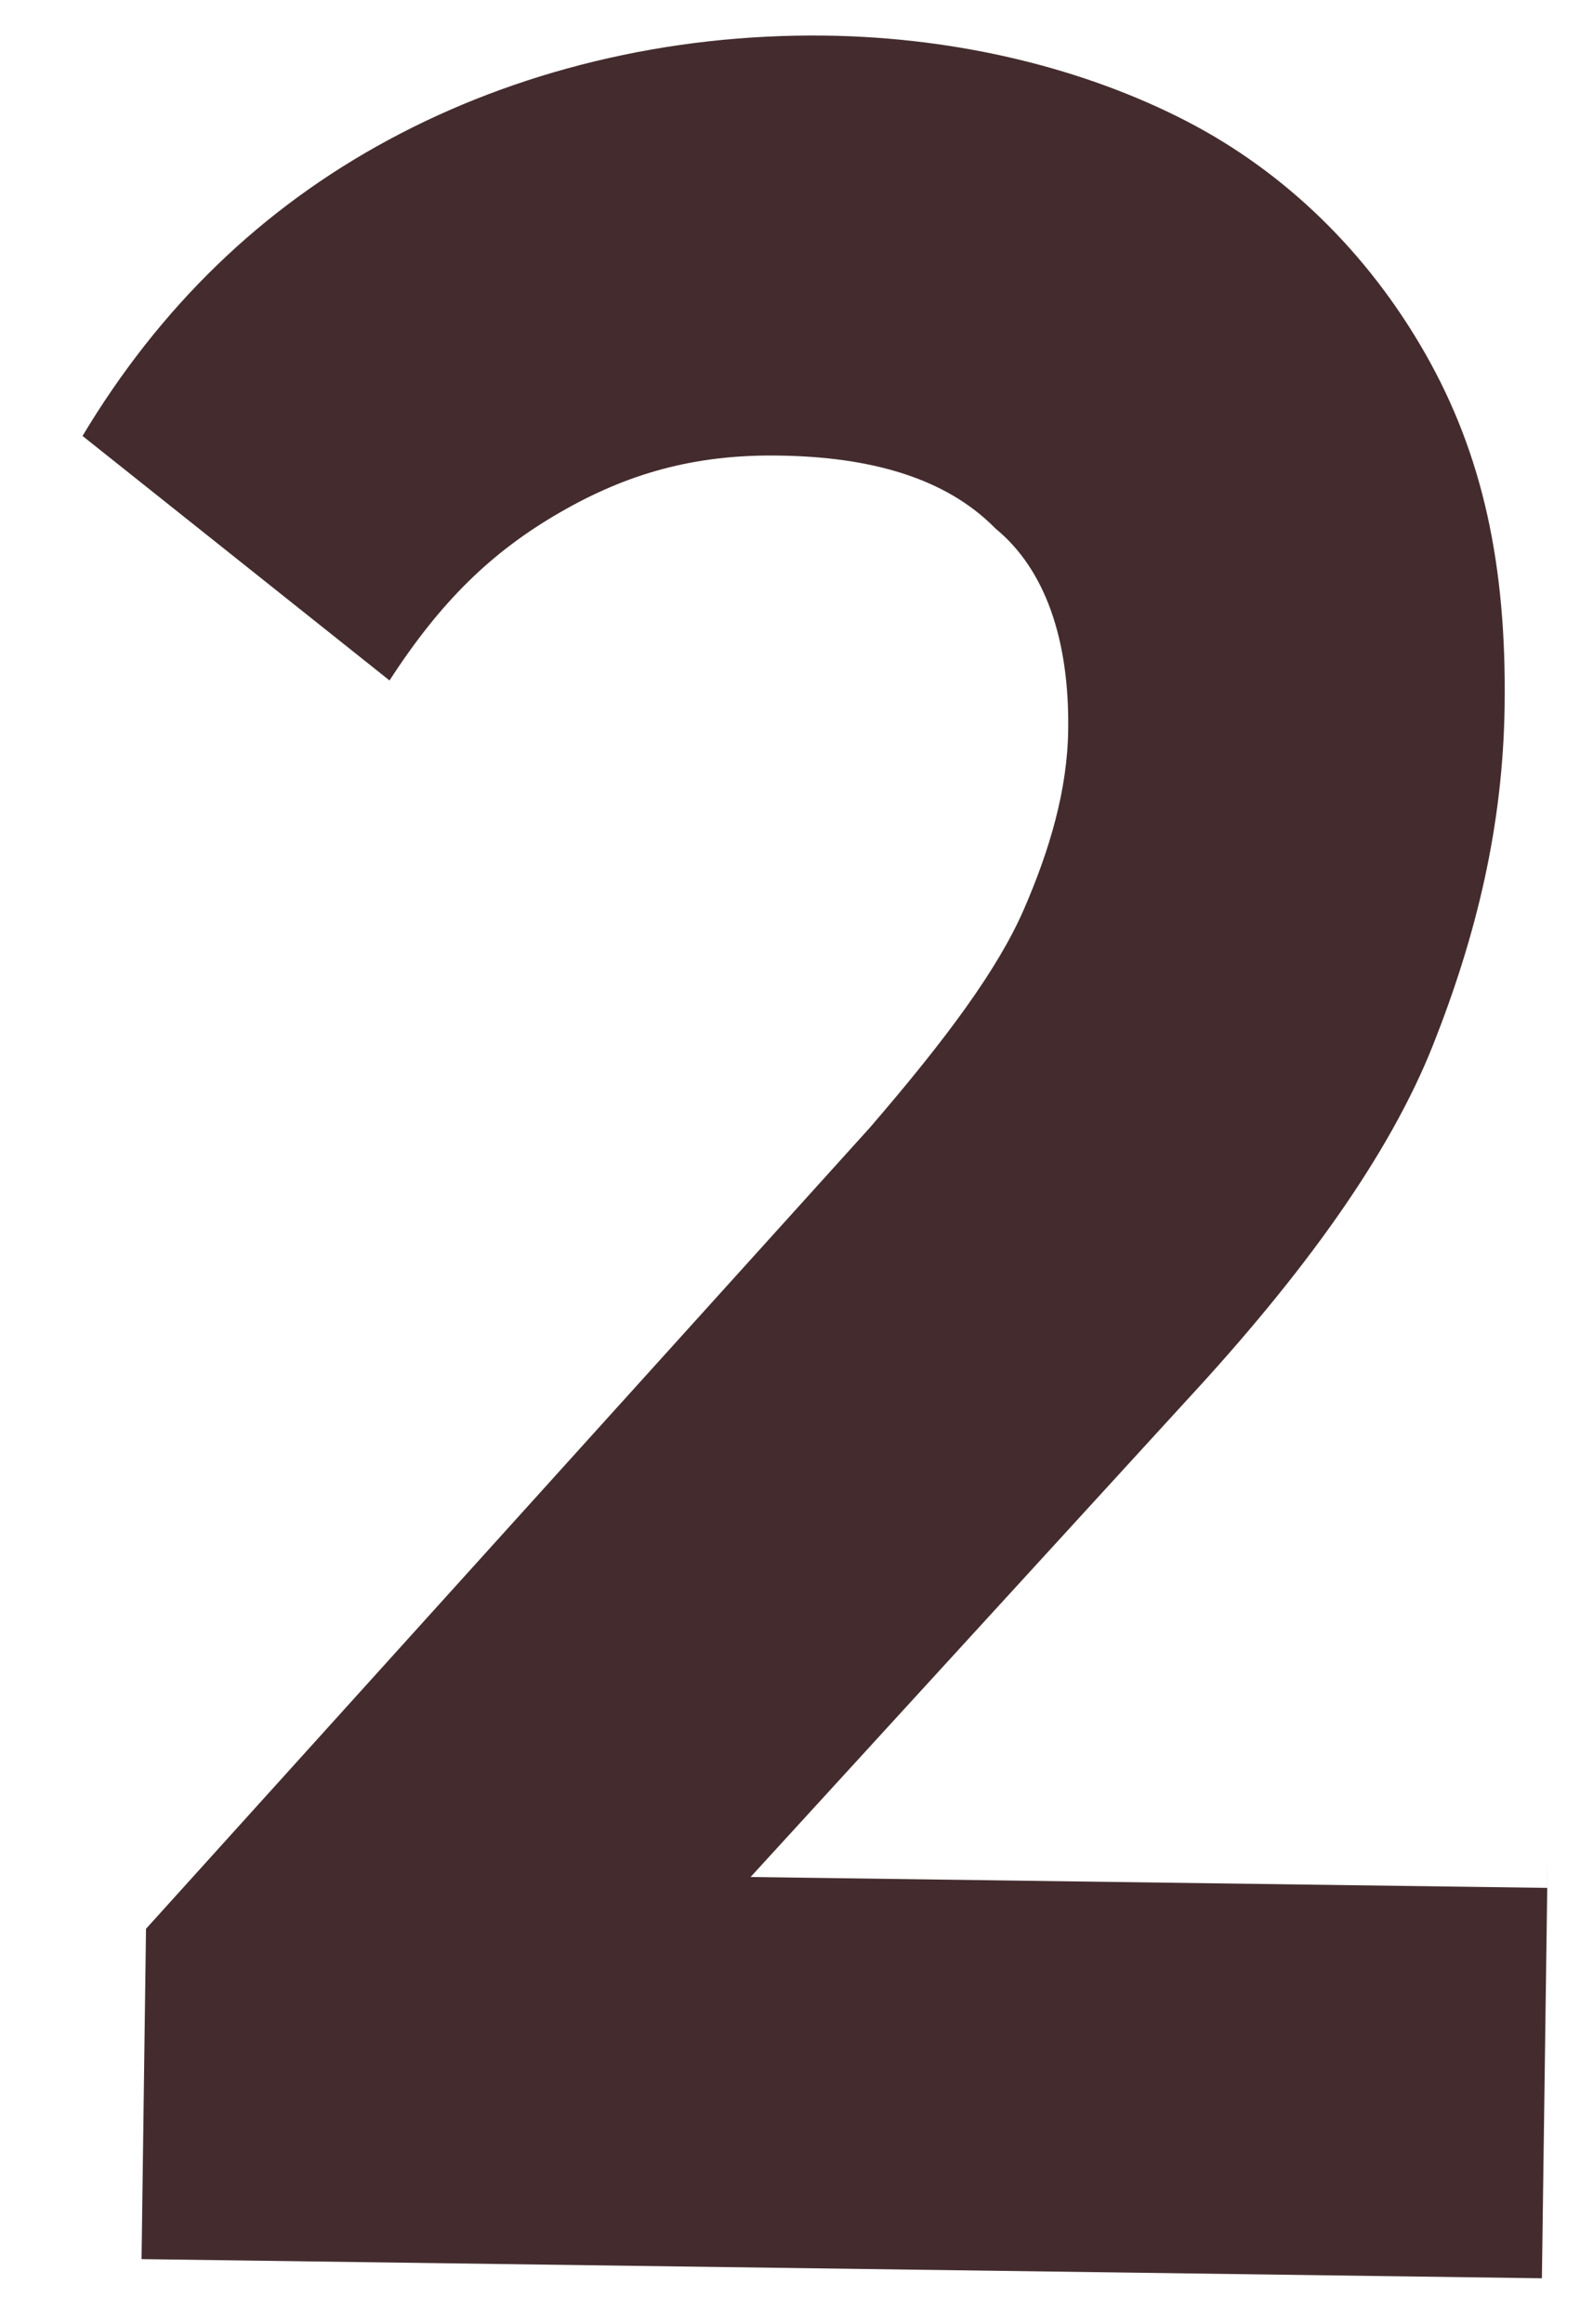 <?xml version="1.0" encoding="UTF-8" standalone="no"?><svg width='17' height='25' viewBox='0 0 17 25' fill='none' xmlns='http://www.w3.org/2000/svg'>
<path d='M16.652 19.983L16.59 24.505L1.523 24.299L1.571 20.746L9.359 12.129C10.185 11.171 10.736 10.425 11.016 9.782C11.295 9.14 11.485 8.496 11.493 7.85C11.507 6.881 11.246 6.123 10.711 5.685C10.177 5.14 9.368 4.913 8.375 4.9C7.473 4.887 6.748 5.093 6.021 5.514C5.293 5.934 4.744 6.465 4.191 7.319L0.888 4.689C1.72 3.301 2.817 2.239 4.181 1.504C5.544 0.768 7.174 0.36 8.888 0.383C10.332 0.403 11.681 0.745 12.756 1.298C13.832 1.851 14.722 2.725 15.339 3.81C15.956 4.896 16.21 6.084 16.189 7.591C16.172 8.883 15.885 10.064 15.418 11.242C14.95 12.421 14.03 13.7 12.748 15.083L8.076 20.189L16.647 20.306L16.652 19.983Z' fill='#442C2E'/>
</svg>
